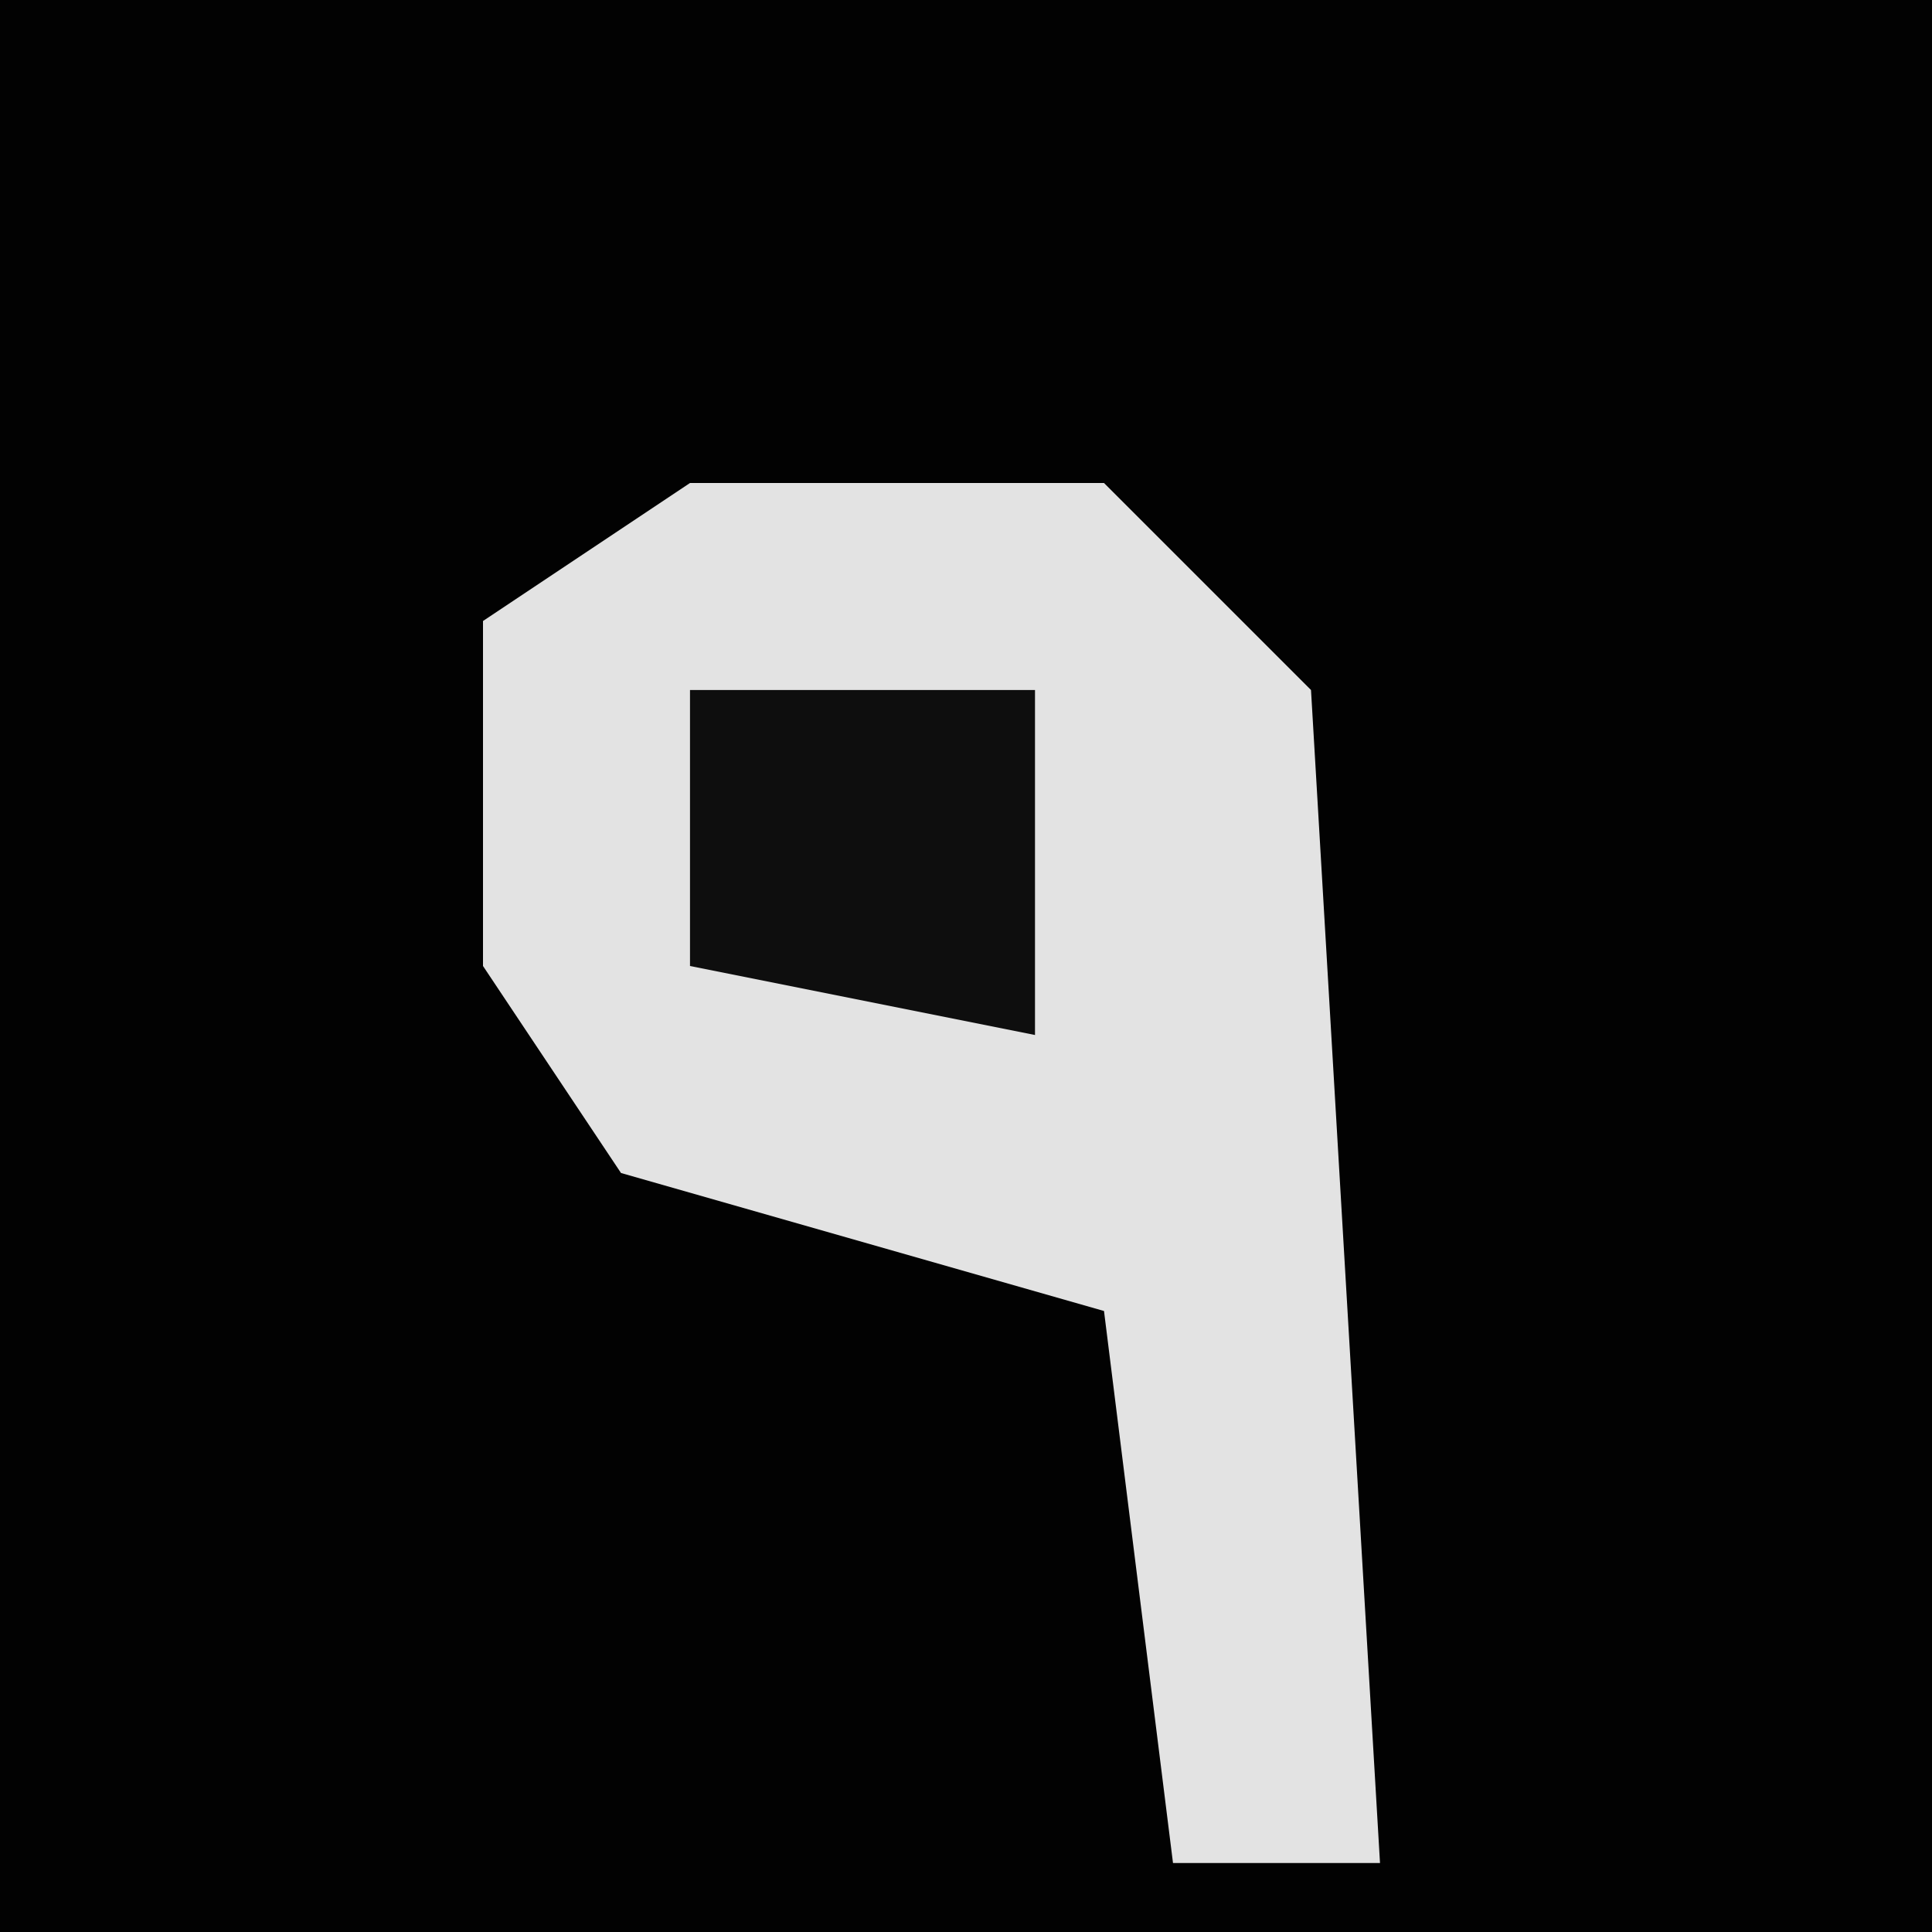 <?xml version="1.0" encoding="UTF-8"?>
<svg version="1.1" xmlns="http://www.w3.org/2000/svg" width="28" height="28">
<path d="M0,0 L28,0 L28,28 L0,28 Z " fill="#020202" transform="translate(0,0)"/>
<path d="M0,0 L6,0 L9,3 L10,20 L7,20 L6,12 L-1,10 L-3,7 L-3,2 Z " fill="#E3E3E3" transform="translate(10,7)"/>
<path d="M0,0 L5,0 L5,5 L0,4 Z " fill="#0E0E0E" transform="translate(10,10)"/>
</svg>
